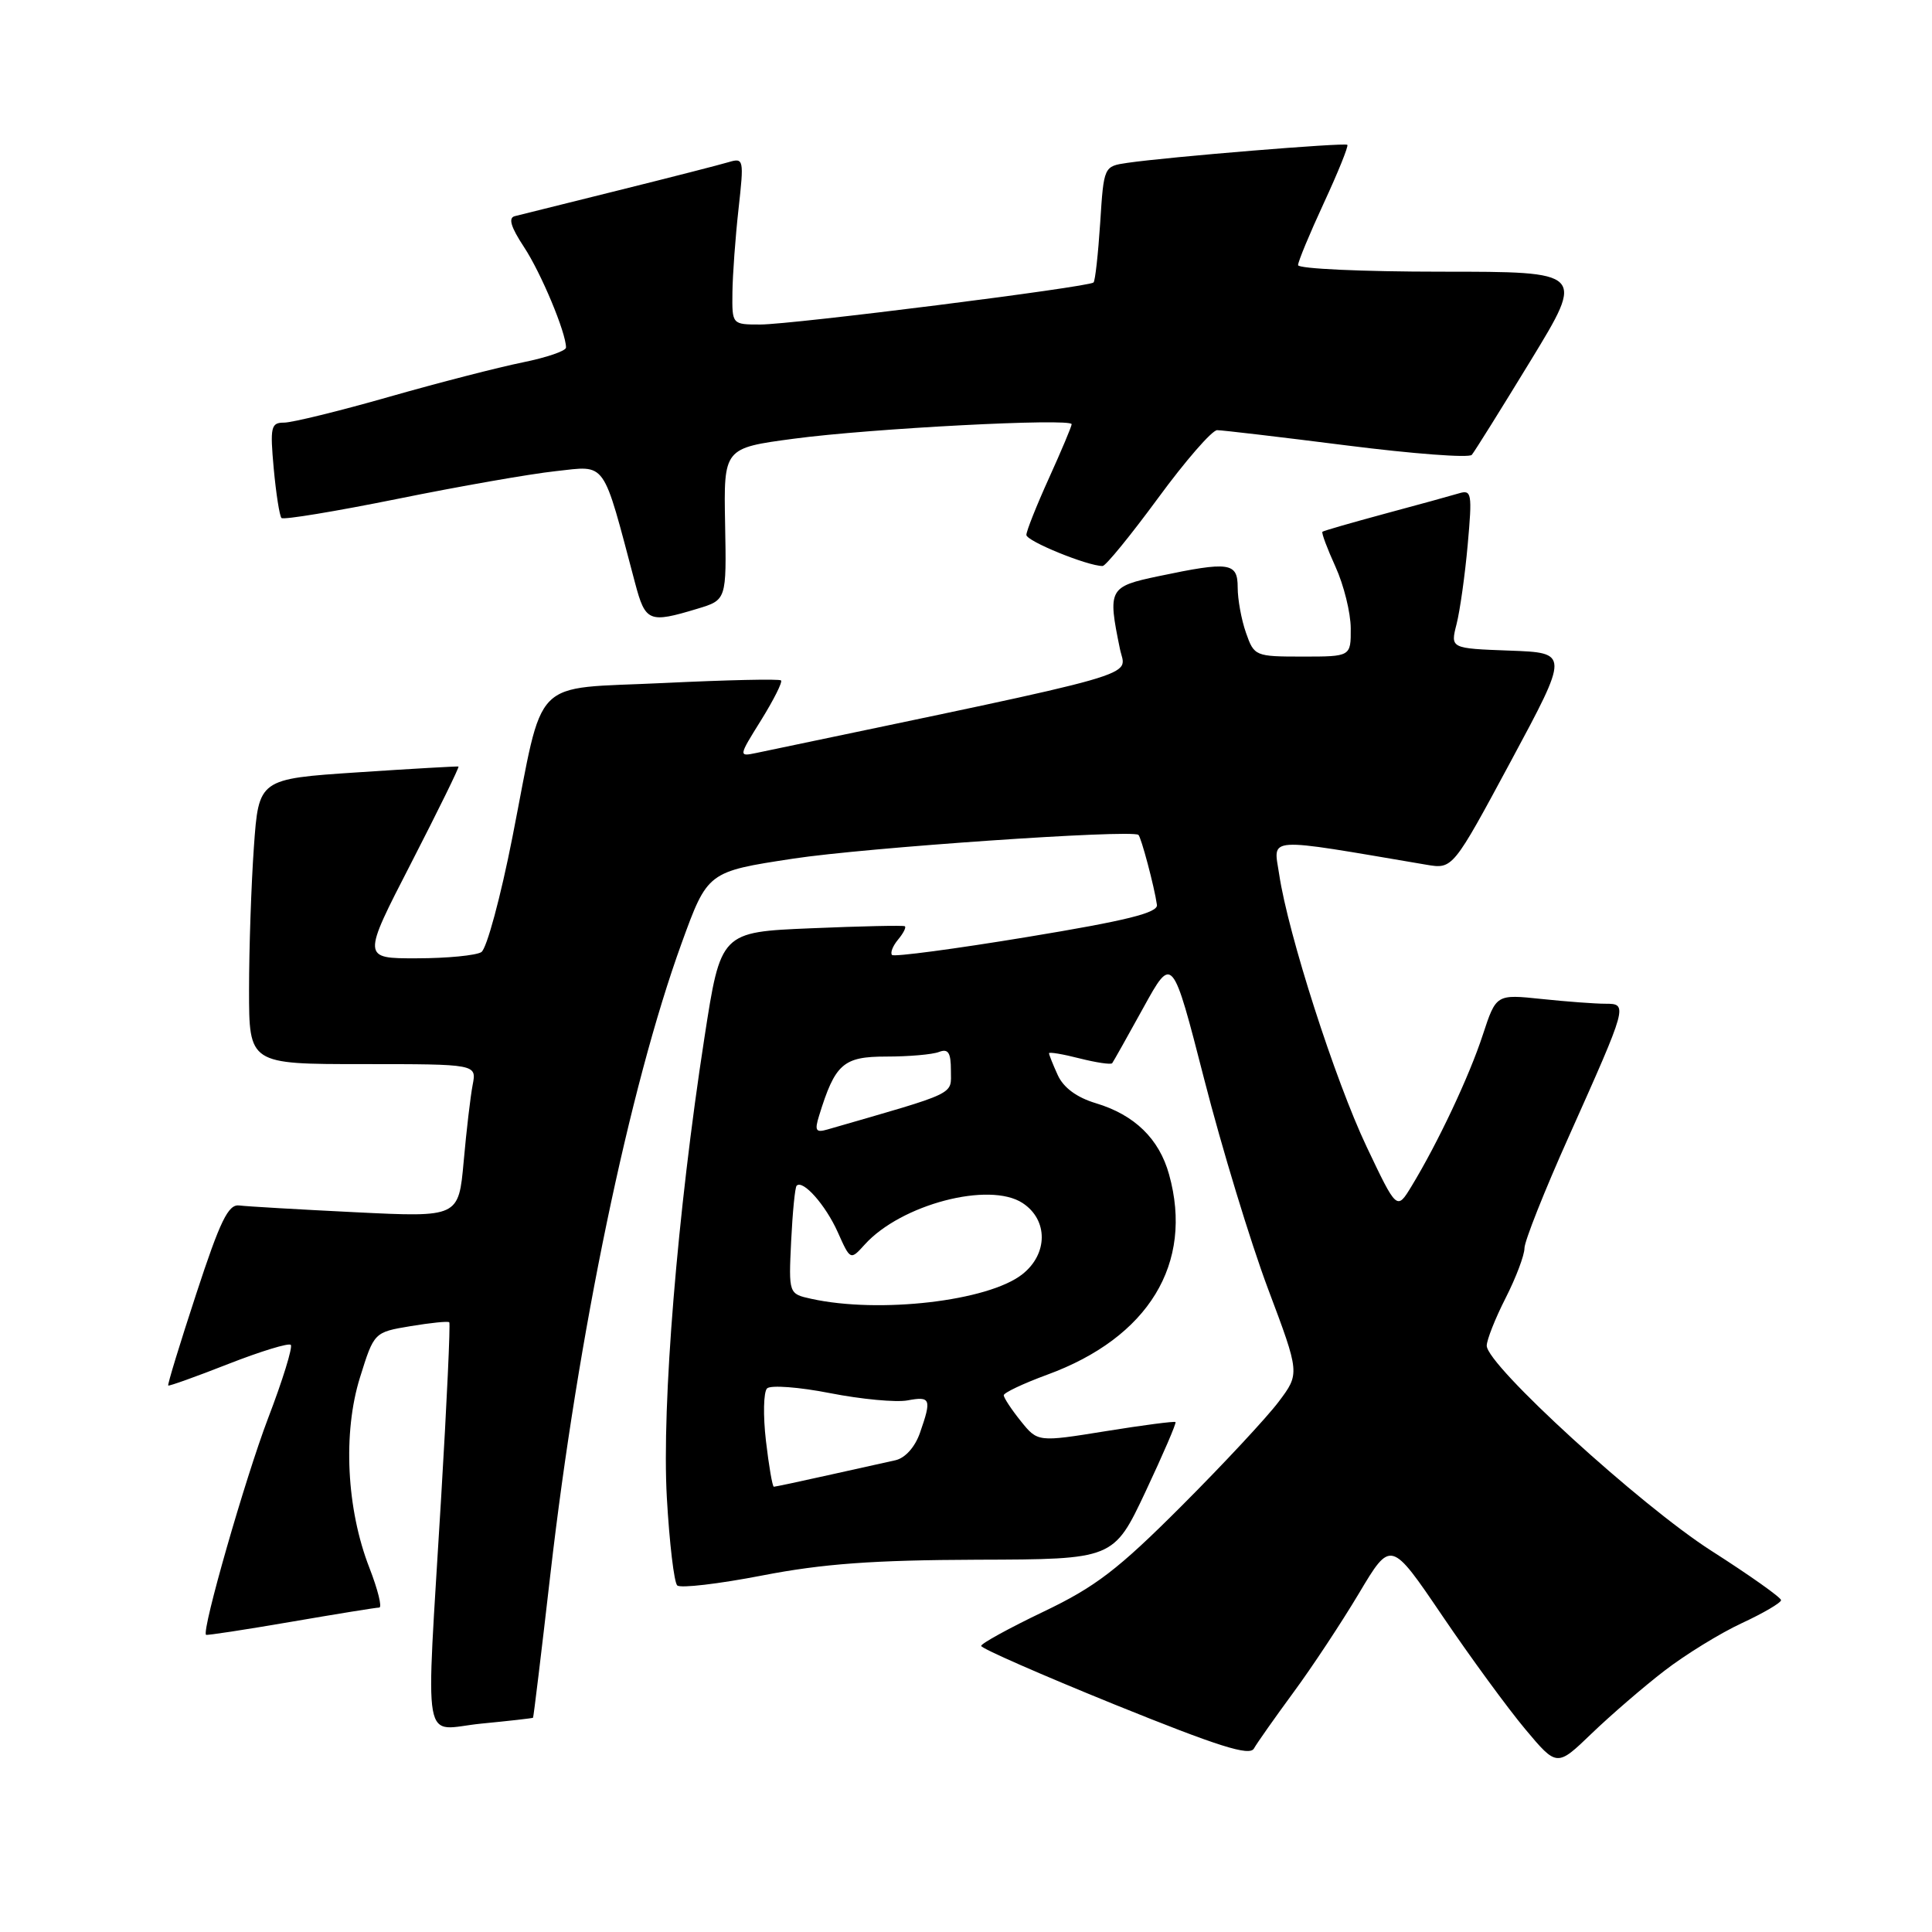 <?xml version="1.0" encoding="UTF-8" standalone="no"?>
<!DOCTYPE svg PUBLIC "-//W3C//DTD SVG 1.1//EN" "http://www.w3.org/Graphics/SVG/1.1/DTD/svg11.dtd" >
<svg xmlns="http://www.w3.org/2000/svg" xmlns:xlink="http://www.w3.org/1999/xlink" version="1.1" viewBox="0 0 256 256">
 <g >
 <path fill="currentColor"
d=" M 220.54 221.39 C 223.31 219.25 227.93 216.41 230.79 215.08 C 233.66 213.75 236.00 212.37 236.00 212.03 C 236.00 211.68 231.84 208.73 226.75 205.48 C 217.32 199.44 197.00 180.89 197.00 178.31 C 197.00 177.55 198.12 174.71 199.50 172.00 C 200.88 169.29 202.00 166.31 202.00 165.39 C 202.00 164.47 204.64 157.81 207.87 150.61 C 215.69 133.12 215.73 133.00 212.71 133.00 C 211.38 133.00 207.58 132.72 204.27 132.37 C 198.25 131.74 198.25 131.74 196.48 137.12 C 194.69 142.61 190.52 151.45 187.03 157.19 C 185.09 160.38 185.09 160.38 181.08 151.94 C 176.89 143.10 170.68 123.77 169.50 115.87 C 168.74 110.81 167.29 110.90 189.00 114.58 C 192.50 115.17 192.50 115.17 200.21 100.84 C 207.92 86.50 207.92 86.50 200.05 86.21 C 192.18 85.92 192.18 85.92 193.00 82.71 C 193.45 80.94 194.12 76.20 194.48 72.16 C 195.09 65.37 195.00 64.86 193.32 65.37 C 192.32 65.67 187.90 66.89 183.50 68.07 C 179.10 69.26 175.38 70.33 175.23 70.46 C 175.08 70.60 175.86 72.68 176.96 75.10 C 178.06 77.52 178.97 81.19 178.98 83.25 C 179.00 87.00 179.00 87.00 172.60 87.00 C 166.32 87.00 166.18 86.94 165.10 83.85 C 164.49 82.12 164.00 79.42 164.00 77.85 C 164.00 74.52 162.92 74.37 153.50 76.35 C 146.92 77.73 146.76 78.04 148.40 86.00 C 149.18 89.81 153.04 88.70 100.17 99.78 C 97.85 100.26 97.86 100.22 100.86 95.41 C 102.52 92.73 103.71 90.37 103.49 90.16 C 103.28 89.94 96.30 90.10 87.98 90.50 C 70.09 91.37 72.17 89.25 67.90 110.92 C 66.34 118.85 64.49 125.71 63.78 126.16 C 63.08 126.60 59.23 126.98 55.23 126.98 C 47.97 127.00 47.97 127.00 54.49 114.34 C 58.07 107.37 60.89 101.63 60.75 101.57 C 60.61 101.52 54.60 101.86 47.39 102.34 C 34.28 103.21 34.28 103.21 33.64 112.26 C 33.29 117.23 33.00 125.74 33.00 131.15 C 33.00 141.00 33.00 141.00 48.08 141.00 C 63.16 141.00 63.16 141.00 62.63 143.75 C 62.34 145.26 61.80 149.83 61.44 153.90 C 60.77 161.30 60.77 161.30 47.13 160.63 C 39.64 160.26 32.69 159.86 31.71 159.73 C 30.25 159.54 29.18 161.74 26.00 171.45 C 23.84 178.03 22.17 183.49 22.29 183.59 C 22.40 183.69 25.99 182.41 30.26 180.73 C 34.53 179.06 38.25 177.92 38.53 178.20 C 38.81 178.48 37.46 182.88 35.51 187.96 C 32.49 195.90 26.70 216.07 27.30 216.62 C 27.41 216.72 32.45 215.95 38.50 214.91 C 44.55 213.87 49.84 213.01 50.25 213.01 C 50.66 213.00 50.07 210.64 48.95 207.75 C 45.91 199.97 45.41 189.85 47.70 182.52 C 49.57 176.53 49.57 176.53 54.41 175.72 C 57.07 175.28 59.38 175.04 59.53 175.21 C 59.69 175.37 59.21 185.85 58.45 198.50 C 56.41 232.72 55.79 229.18 63.75 228.39 C 67.46 228.03 70.56 227.68 70.63 227.61 C 70.70 227.55 71.74 218.95 72.94 208.50 C 76.58 176.86 83.41 144.02 90.31 125.00 C 93.76 115.50 93.76 115.50 105.13 113.77 C 114.64 112.32 149.74 109.90 150.84 110.62 C 151.19 110.85 152.97 117.53 153.30 119.90 C 153.45 120.95 149.28 121.99 136.10 124.16 C 126.53 125.74 118.47 126.81 118.20 126.54 C 117.94 126.27 118.29 125.35 119.00 124.50 C 119.71 123.65 120.11 122.85 119.89 122.73 C 119.68 122.60 114.10 122.72 107.50 123.00 C 95.50 123.50 95.50 123.50 93.34 137.50 C 89.76 160.63 87.67 186.22 88.36 198.44 C 88.70 204.45 89.32 209.69 89.74 210.08 C 90.16 210.47 95.22 209.88 101.00 208.76 C 109.05 207.20 115.71 206.72 129.53 206.67 C 147.56 206.62 147.56 206.62 151.79 197.65 C 154.11 192.71 155.90 188.57 155.76 188.43 C 155.61 188.30 151.45 188.84 146.50 189.64 C 137.50 191.09 137.50 191.09 135.25 188.29 C 134.02 186.76 133.01 185.22 133.00 184.88 C 133.00 184.55 135.59 183.32 138.75 182.16 C 152.20 177.24 158.19 167.41 154.91 155.63 C 153.60 150.89 150.33 147.72 145.20 146.18 C 142.68 145.42 140.92 144.13 140.16 142.46 C 139.52 141.06 139.00 139.75 139.00 139.56 C 139.00 139.37 140.82 139.67 143.04 140.24 C 145.26 140.80 147.20 141.09 147.37 140.88 C 147.53 140.67 149.39 137.36 151.50 133.53 C 155.34 126.56 155.34 126.56 159.57 143.03 C 161.89 152.09 165.69 164.56 168.01 170.75 C 172.24 182.00 172.24 182.00 169.42 185.75 C 167.87 187.81 162.08 194.03 156.55 199.56 C 148.14 207.98 145.15 210.27 138.26 213.56 C 133.73 215.73 130.01 217.77 130.01 218.09 C 130.00 218.42 137.97 221.91 147.70 225.86 C 161.43 231.41 165.57 232.73 166.15 231.69 C 166.56 230.96 168.91 227.63 171.36 224.29 C 173.82 220.96 177.73 215.04 180.06 211.14 C 184.29 204.04 184.29 204.04 191.10 214.08 C 194.84 219.60 199.80 226.37 202.10 229.12 C 206.30 234.13 206.30 234.13 210.90 229.70 C 213.43 227.27 217.77 223.52 220.54 221.39 Z  M 92.38 80.67 C 96.27 79.50 96.27 79.50 96.08 69.44 C 95.89 59.37 95.89 59.37 105.20 58.13 C 115.35 56.77 142.00 55.38 142.00 56.21 C 142.00 56.49 140.65 59.70 139.00 63.34 C 137.35 66.98 136.00 70.37 136.00 70.88 C 136.00 71.70 144.11 75.00 146.10 75.00 C 146.51 75.00 149.81 70.95 153.45 66.00 C 157.08 61.05 160.60 57.00 161.28 57.00 C 161.95 57.00 169.67 57.91 178.43 59.02 C 187.19 60.13 194.65 60.70 195.02 60.27 C 195.38 59.85 198.90 54.21 202.84 47.75 C 210.00 36.00 210.00 36.00 191.00 36.00 C 180.55 36.00 172.00 35.61 172.00 35.13 C 172.00 34.66 173.54 30.95 175.42 26.89 C 177.30 22.83 178.70 19.37 178.53 19.19 C 178.20 18.87 154.81 20.79 149.38 21.58 C 146.26 22.04 146.26 22.04 145.78 29.54 C 145.51 33.66 145.12 37.21 144.90 37.43 C 144.28 38.04 104.96 43.00 100.75 43.00 C 97.00 43.00 97.00 43.00 97.05 38.75 C 97.08 36.41 97.44 31.43 97.86 27.68 C 98.59 21.11 98.55 20.89 96.56 21.48 C 95.43 21.82 88.88 23.50 82.00 25.21 C 75.12 26.92 68.92 28.46 68.22 28.64 C 67.32 28.86 67.68 30.07 69.43 32.73 C 71.69 36.15 75.00 44.07 75.00 46.05 C 75.00 46.50 72.41 47.38 69.25 48.02 C 66.09 48.66 58.11 50.71 51.53 52.59 C 44.95 54.47 38.70 56.00 37.64 56.00 C 35.90 56.00 35.77 56.56 36.27 62.08 C 36.58 65.42 37.04 68.37 37.30 68.64 C 37.57 68.90 44.47 67.76 52.64 66.11 C 60.81 64.45 70.27 62.79 73.64 62.43 C 80.45 61.69 79.77 60.74 84.15 77.25 C 85.52 82.41 85.99 82.60 92.38 80.67 Z  M 101.49 190.91 C 101.10 187.56 101.17 184.44 101.64 183.97 C 102.11 183.51 105.88 183.79 110.00 184.60 C 114.12 185.41 118.74 185.84 120.25 185.56 C 123.32 184.99 123.47 185.36 121.90 189.86 C 121.24 191.75 119.94 193.20 118.65 193.49 C 117.47 193.75 113.43 194.65 109.69 195.48 C 105.94 196.32 102.72 197.00 102.54 197.00 C 102.35 197.00 101.88 194.26 101.49 190.91 Z  M 107.50 172.10 C 104.50 171.44 104.50 171.44 104.83 164.47 C 105.02 160.64 105.34 157.32 105.56 157.11 C 106.39 156.28 109.39 159.66 111.00 163.25 C 112.68 167.01 112.68 167.01 114.59 164.90 C 119.39 159.59 131.09 156.52 135.50 159.41 C 138.90 161.64 138.88 166.16 135.46 168.85 C 130.94 172.41 116.50 174.08 107.50 172.10 Z  M 108.53 147.85 C 110.66 140.94 111.73 140.00 117.44 140.00 C 120.41 140.00 123.55 139.73 124.42 139.39 C 125.65 138.92 126.00 139.47 126.00 141.85 C 126.00 145.14 127.07 144.63 109.65 149.66 C 108.10 150.11 107.92 149.82 108.53 147.85 Z "/>
</g>
</svg>